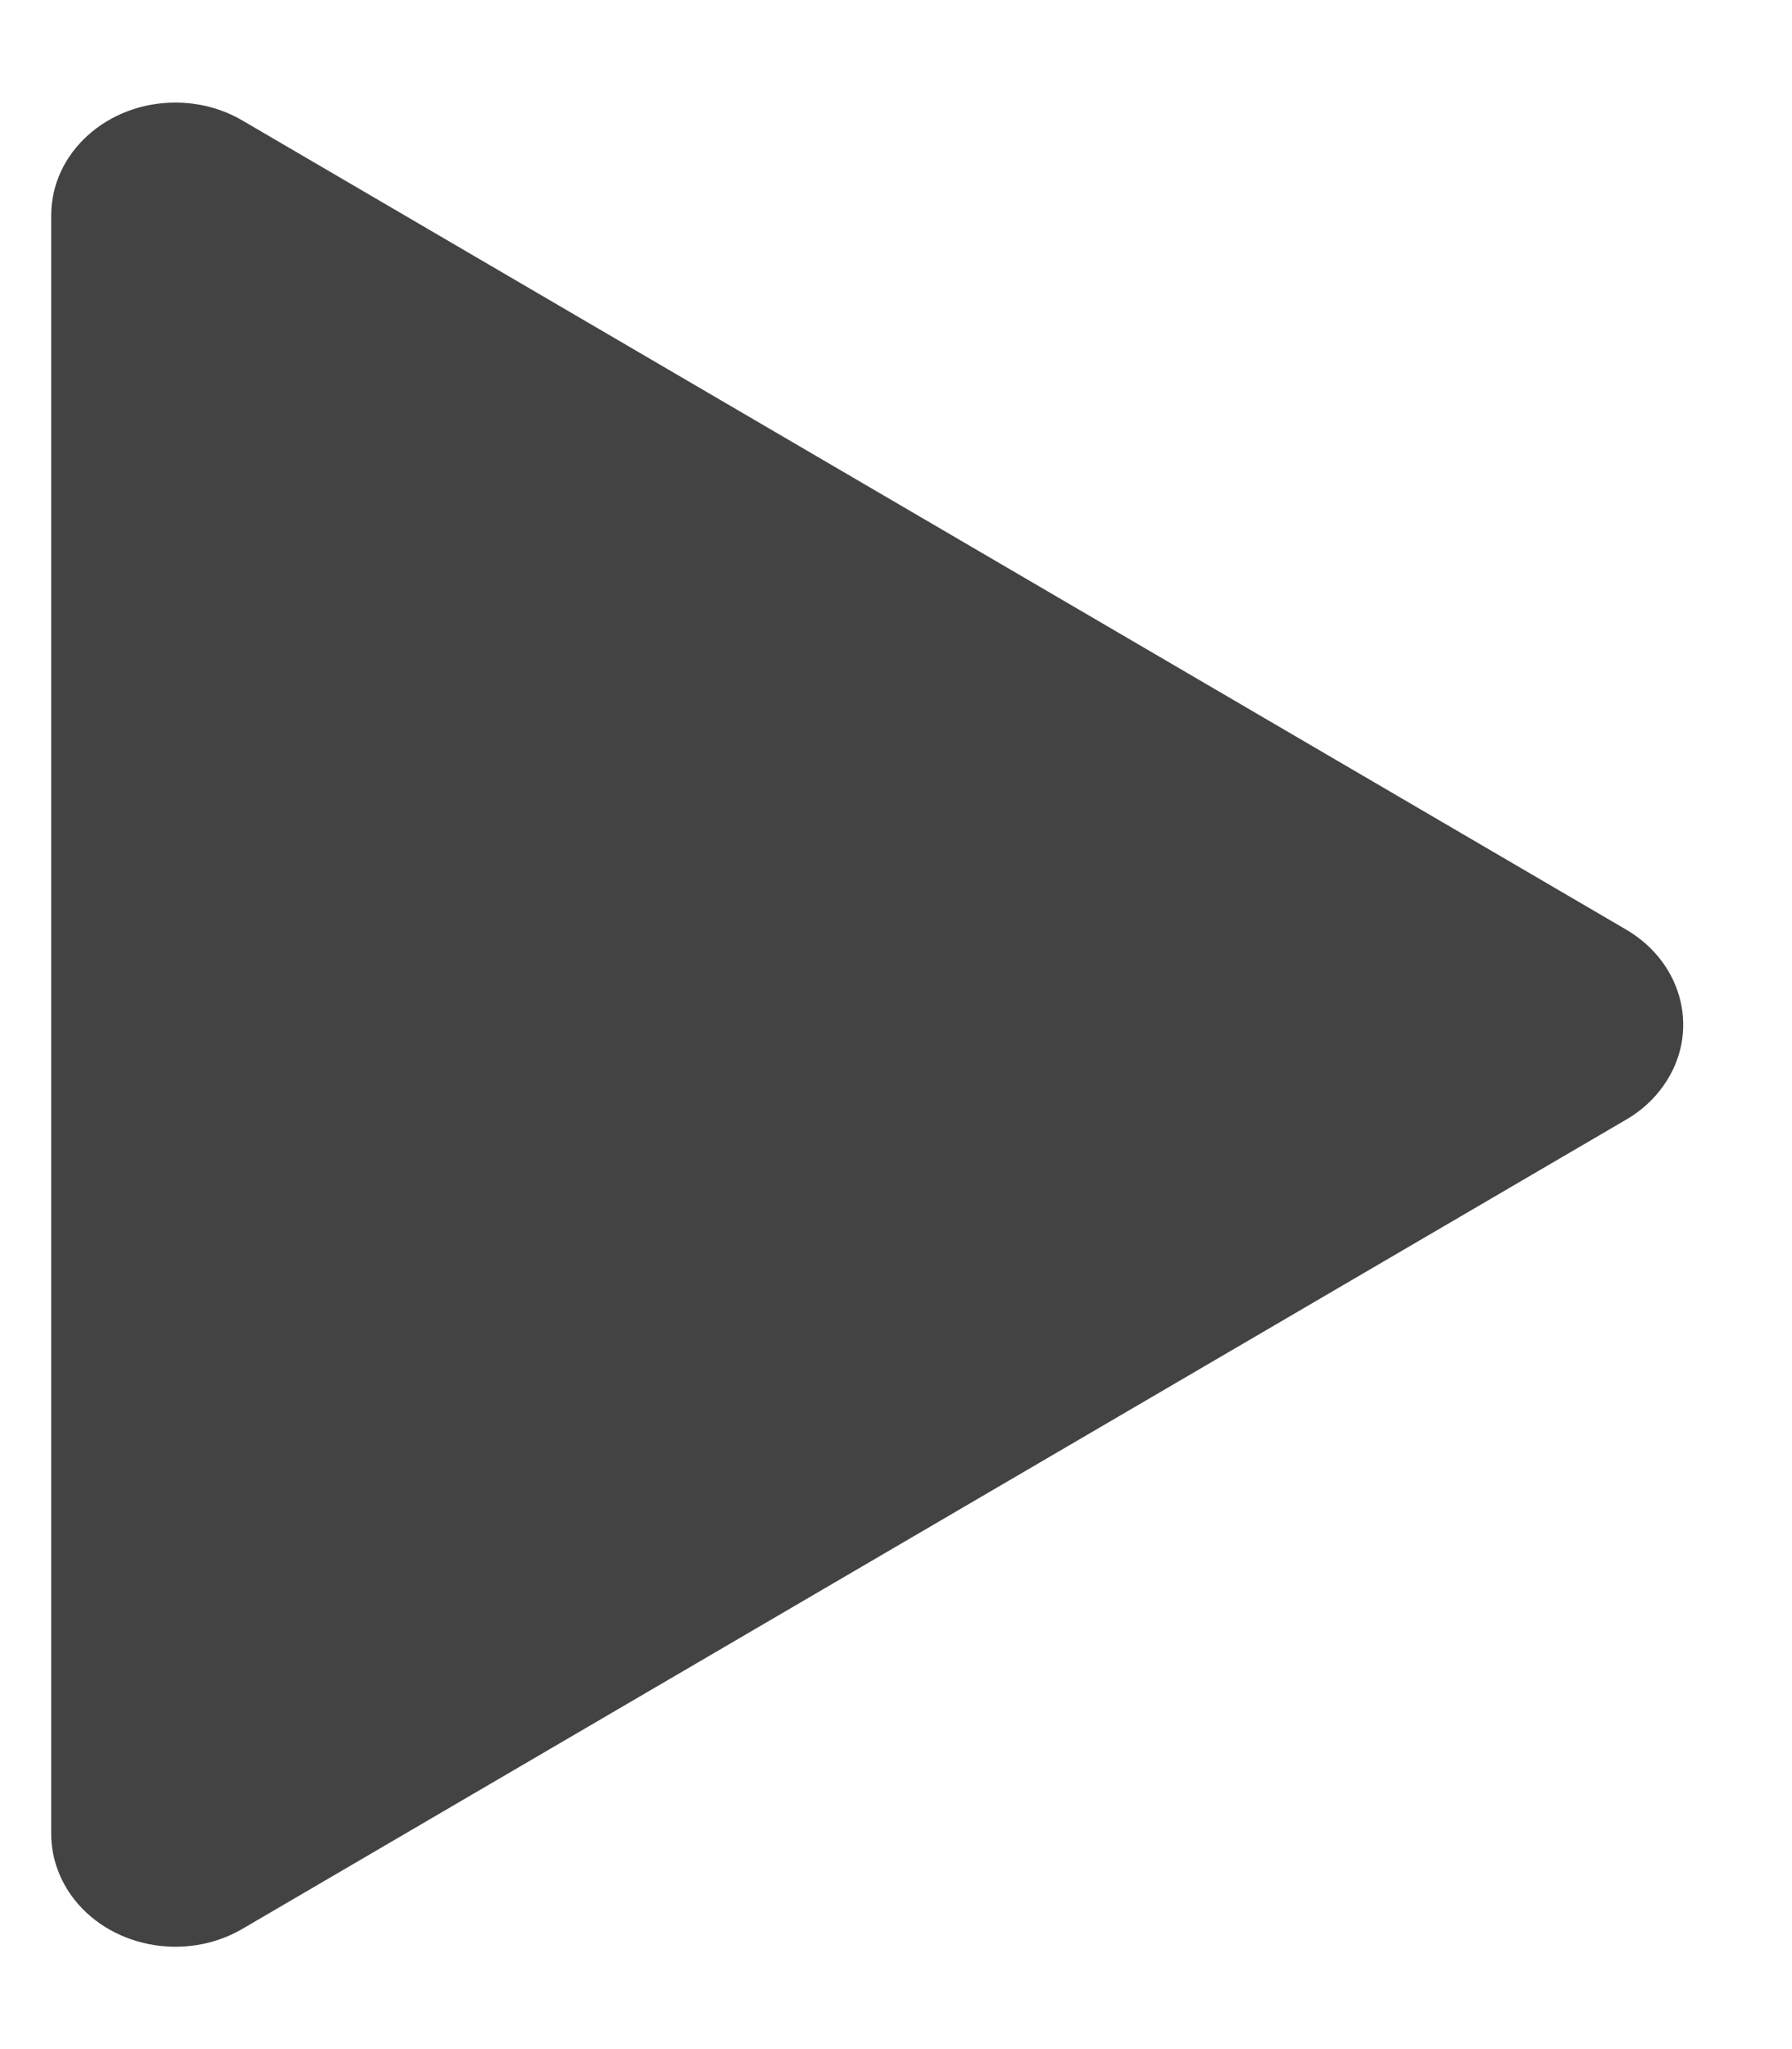 <svg width="14" height="16" viewBox="0 0 14 16" fill="none" xmlns="http://www.w3.org/2000/svg" xmlns:xlink="http://www.w3.org/1999/xlink">
<path d="M0.4,14.319L0.4,1.682C0.4,1.195 0.834,0.801 1.37,0.801C1.556,0.801 1.738,0.849 1.894,0.941L12.705,7.259C13.155,7.523 13.286,8.068 12.996,8.477C12.921,8.584 12.822,8.674 12.705,8.742L1.894,15.061C1.444,15.324 0.844,15.205 0.554,14.796C0.454,14.654 0.4,14.488 0.4,14.319Z" clip-rule="evenodd" fill-rule="evenodd" fill="#434343"/>
</svg>
